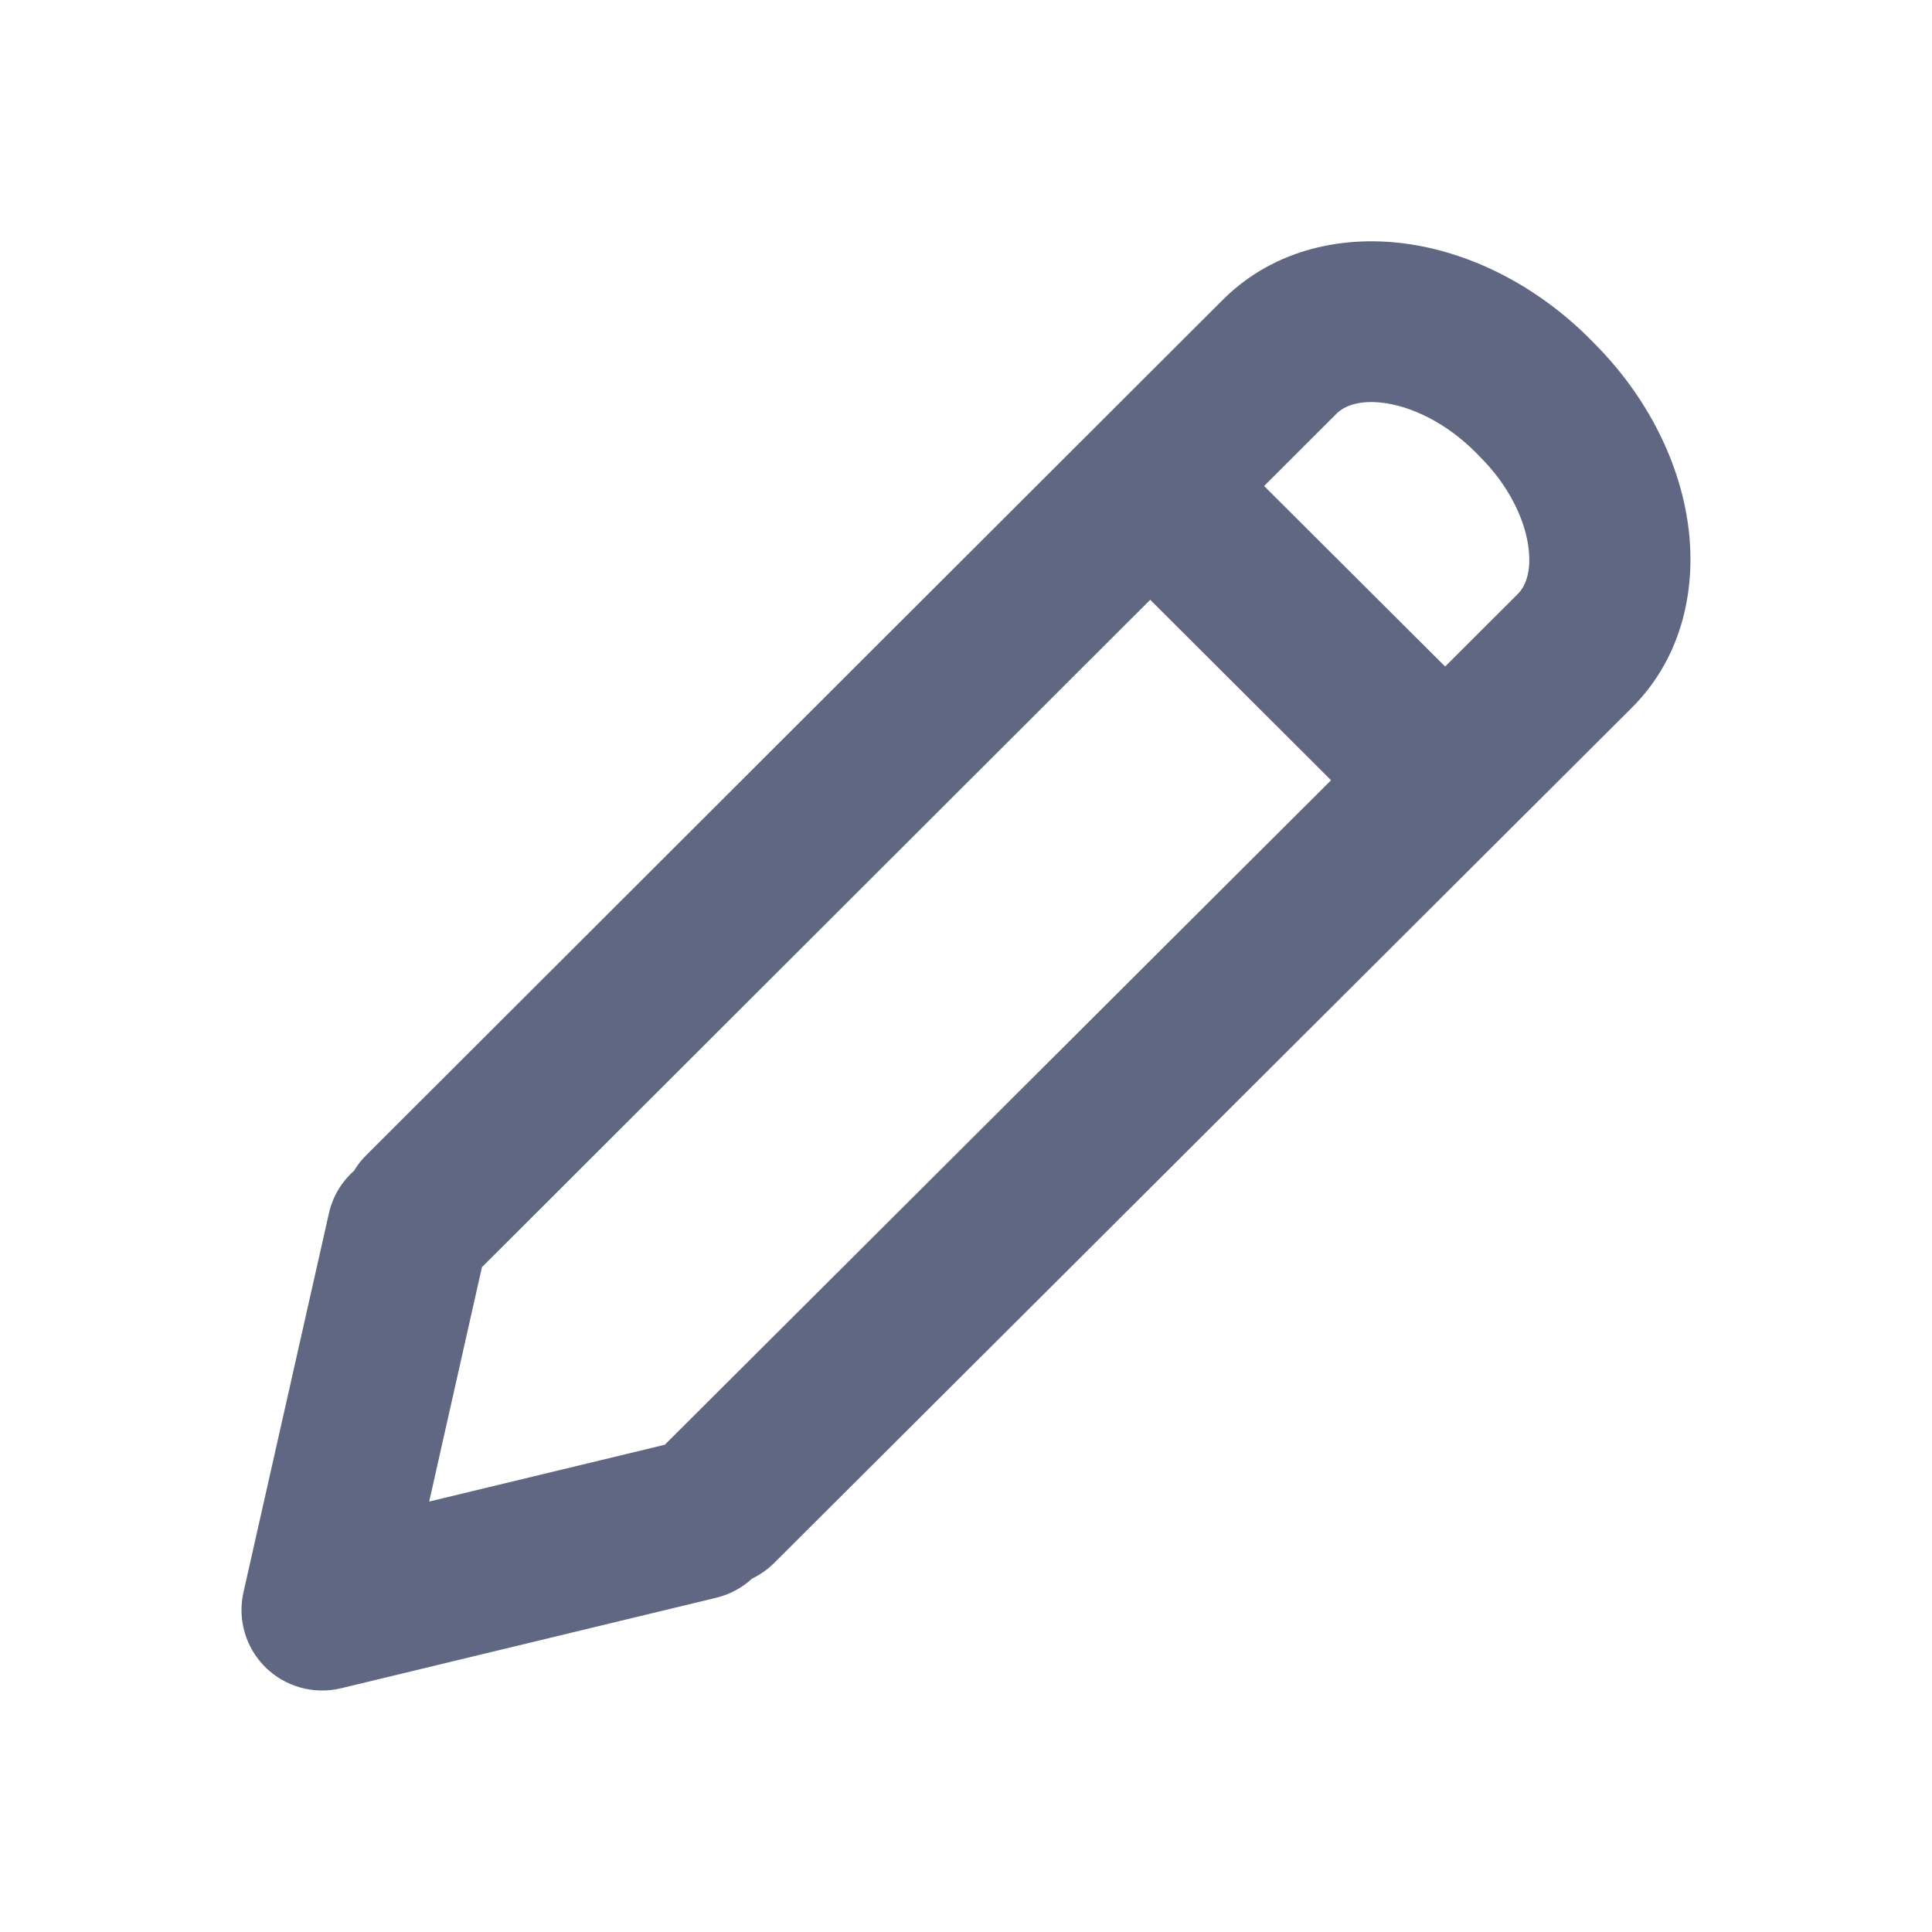 <svg width="20" height="20" viewBox="0 0 20 20" fill="none" xmlns="http://www.w3.org/2000/svg">
<g clip-path="url(#clip0_220_6599)">
<path fill-rule="evenodd" clip-rule="evenodd" d="M16.451 3.501L16.491 3.541L16.491 3.542C17.022 4.069 17.367 4.727 17.469 5.392C17.57 6.055 17.43 6.79 16.893 7.326L8.016 16.178C7.947 16.247 7.869 16.301 7.786 16.341C7.684 16.435 7.558 16.505 7.414 16.54L3.53 17.477C3.25 17.544 2.955 17.463 2.749 17.261C2.544 17.059 2.457 16.766 2.52 16.485L3.405 12.56C3.445 12.383 3.538 12.232 3.665 12.12C3.699 12.062 3.741 12.008 3.791 11.959L12.662 3.1C13.2 2.566 13.935 2.427 14.6 2.529C15.265 2.631 15.923 2.975 16.451 3.501ZM13.779 8.077L6.882 14.956L4.443 15.544L4.989 13.118L11.907 6.209L13.779 8.077ZM14.96 6.9L15.713 6.148C15.785 6.077 15.862 5.922 15.819 5.642C15.777 5.363 15.617 5.022 15.314 4.722L15.312 4.72L15.271 4.678C14.968 4.377 14.627 4.217 14.347 4.174C14.068 4.132 13.913 4.207 13.838 4.28L13.837 4.281L13.086 5.031L14.96 6.9Z" fill="#606782"/>
</g>
<defs>
<clipPath id="clip0_220_6599">
<rect width="15" height="15" fill="white" transform="translate(2.5 2.5)"/>
</clipPath>
</defs>
</svg>
